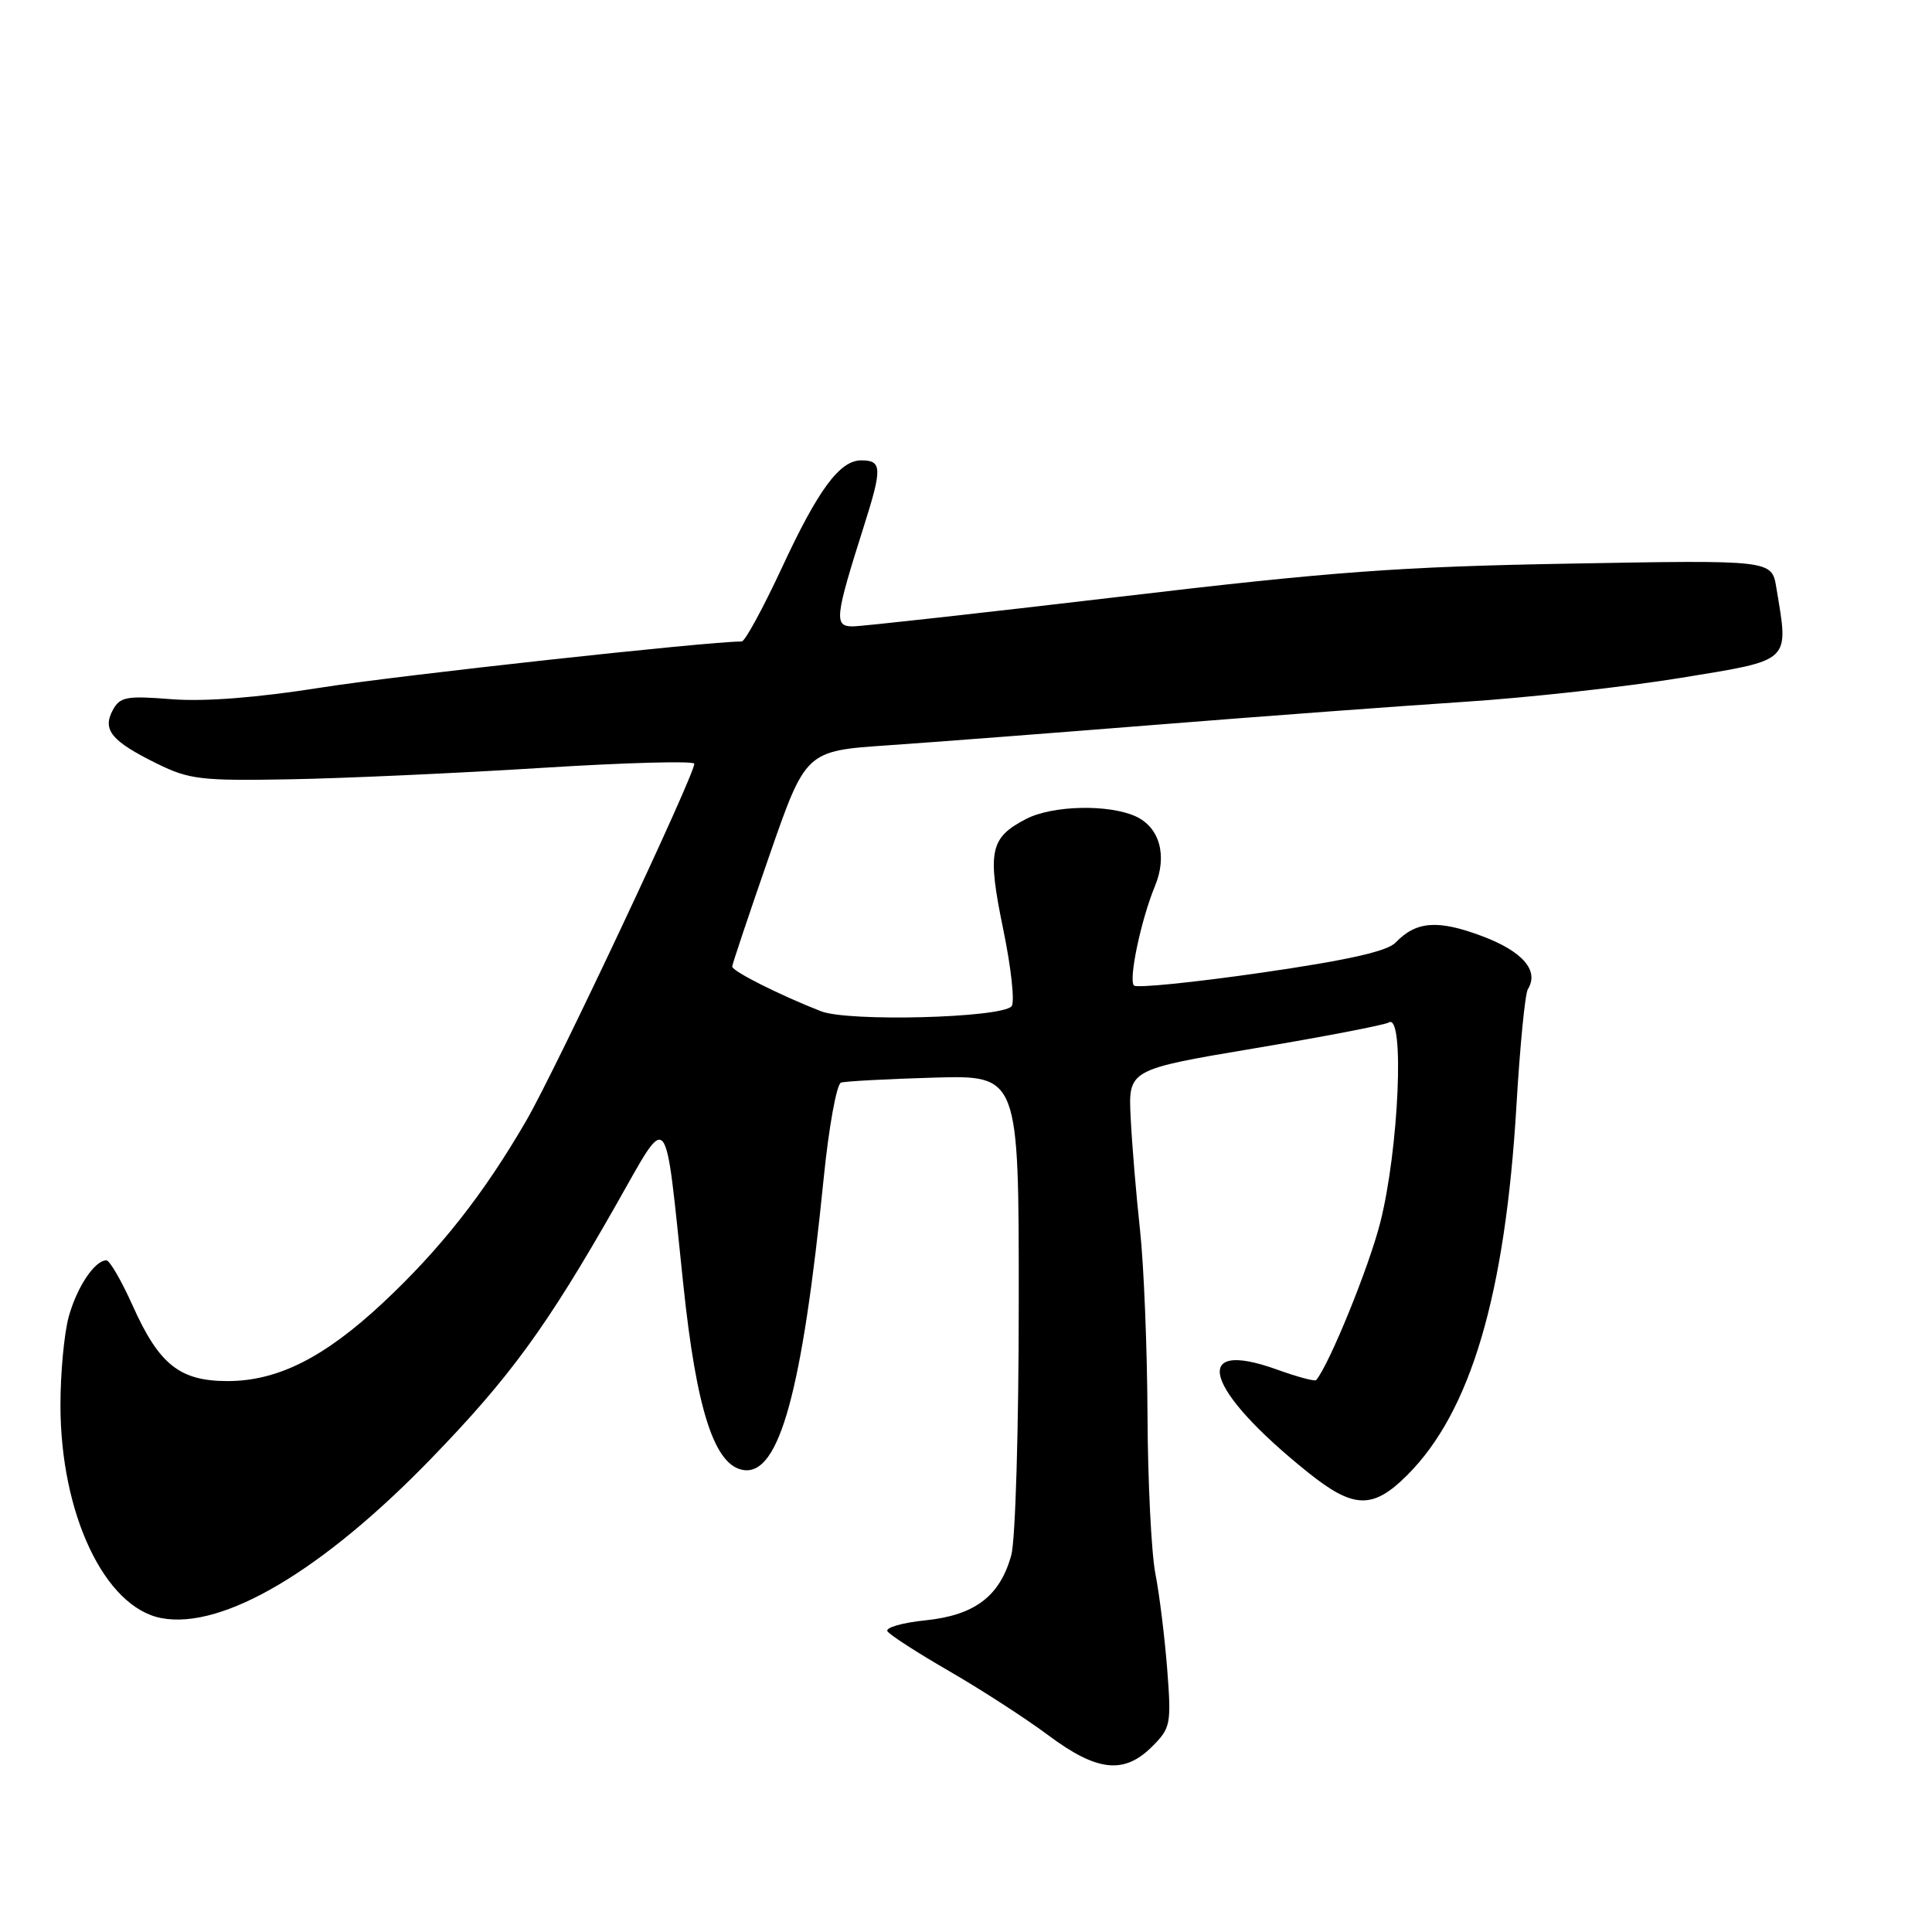 <?xml version="1.0" encoding="UTF-8" standalone="no"?>
<!DOCTYPE svg PUBLIC "-//W3C//DTD SVG 1.1//EN" "http://www.w3.org/Graphics/SVG/1.1/DTD/svg11.dtd" >
<svg xmlns="http://www.w3.org/2000/svg" xmlns:xlink="http://www.w3.org/1999/xlink" version="1.1" viewBox="0 0 256 256">
 <g >
 <path fill="currentColor"
d=" M 152.67 231.42 C 155.12 228.97 155.22 228.46 154.66 221.17 C 154.33 216.95 153.63 211.25 153.09 208.50 C 152.56 205.75 152.09 196.30 152.05 187.50 C 152.01 178.70 151.57 167.68 151.06 163.00 C 150.55 158.32 149.99 151.62 149.82 148.11 C 149.50 141.72 149.50 141.72 166.28 138.90 C 175.51 137.35 183.50 135.81 184.03 135.48 C 186.14 134.18 185.36 152.27 182.89 162.00 C 181.39 167.90 176.18 180.72 174.40 182.87 C 174.23 183.07 171.88 182.44 169.17 181.46 C 157.56 177.29 159.66 184.16 173.34 195.12 C 179.36 199.95 181.92 200.01 186.47 195.46 C 194.89 187.04 199.45 171.59 200.94 146.45 C 201.40 138.60 202.08 131.67 202.45 131.07 C 203.98 128.61 201.76 126.05 196.33 124.02 C 190.50 121.84 187.64 122.06 184.92 124.90 C 183.81 126.06 178.53 127.24 167.12 128.89 C 158.20 130.18 150.61 130.94 150.26 130.59 C 149.51 129.84 151.19 121.88 153.03 117.43 C 154.71 113.39 153.67 109.63 150.48 108.17 C 146.89 106.54 139.46 106.71 135.98 108.51 C 131.16 111.00 130.79 112.76 132.94 123.17 C 134.00 128.30 134.49 132.88 134.03 133.35 C 132.52 134.89 112.42 135.41 108.80 134.00 C 103.34 131.87 97.00 128.68 97.02 128.07 C 97.03 127.76 99.23 121.20 101.90 113.50 C 106.76 99.50 106.76 99.50 117.63 98.76 C 123.61 98.35 139.75 97.11 153.50 96.01 C 167.25 94.91 185.47 93.56 193.98 93.00 C 202.49 92.45 215.43 91.01 222.73 89.82 C 237.53 87.39 237.03 87.86 235.37 77.85 C 234.77 74.20 234.77 74.20 208.14 74.68 C 185.46 75.08 176.57 75.73 148.31 79.08 C 130.06 81.23 114.16 83.00 112.98 83.00 C 110.50 83.00 110.63 81.82 114.46 69.75 C 116.92 62.01 116.88 61.00 114.12 61.00 C 111.27 61.00 108.41 64.87 103.59 75.26 C 101.10 80.61 98.71 85.00 98.28 85.00 C 93.75 85.00 52.69 89.50 42.60 91.10 C 34.07 92.45 27.15 92.99 22.75 92.65 C 16.73 92.17 15.89 92.33 14.93 94.12 C 13.54 96.73 14.78 98.22 20.83 101.20 C 25.08 103.29 26.68 103.48 38.50 103.26 C 45.65 103.13 60.61 102.45 71.75 101.75 C 82.89 101.05 92.00 100.80 92.00 101.20 C 92.00 102.75 73.61 141.83 69.74 148.48 C 64.12 158.18 58.35 165.51 50.77 172.60 C 42.99 179.88 36.80 183.00 30.15 183.00 C 23.83 183.00 21.09 180.83 17.60 173.05 C 16.11 169.72 14.53 167.00 14.10 167.00 C 12.55 167.00 10.18 170.56 9.10 174.50 C 8.50 176.70 8.01 181.94 8.01 186.14 C 8.00 200.60 13.87 213.00 21.40 214.41 C 29.52 215.94 42.73 208.13 57.08 193.32 C 67.56 182.51 72.40 175.88 81.60 159.71 C 88.76 147.13 88.02 146.26 90.54 170.19 C 92.29 186.89 94.68 194.24 98.54 194.79 C 103.27 195.47 106.31 184.37 109.14 156.15 C 109.82 149.35 110.86 143.64 111.44 143.45 C 112.02 143.27 117.56 142.97 123.75 142.79 C 135.00 142.47 135.00 142.47 134.99 172.48 C 134.99 189.27 134.55 204.08 134.00 206.07 C 132.49 211.51 129.18 214.02 122.65 214.70 C 119.57 215.01 117.29 215.67 117.59 216.15 C 117.89 216.63 121.59 219.02 125.82 221.46 C 130.04 223.90 135.94 227.72 138.93 229.95 C 145.38 234.76 148.95 235.14 152.67 231.42 Z "/>
</g>
</svg>